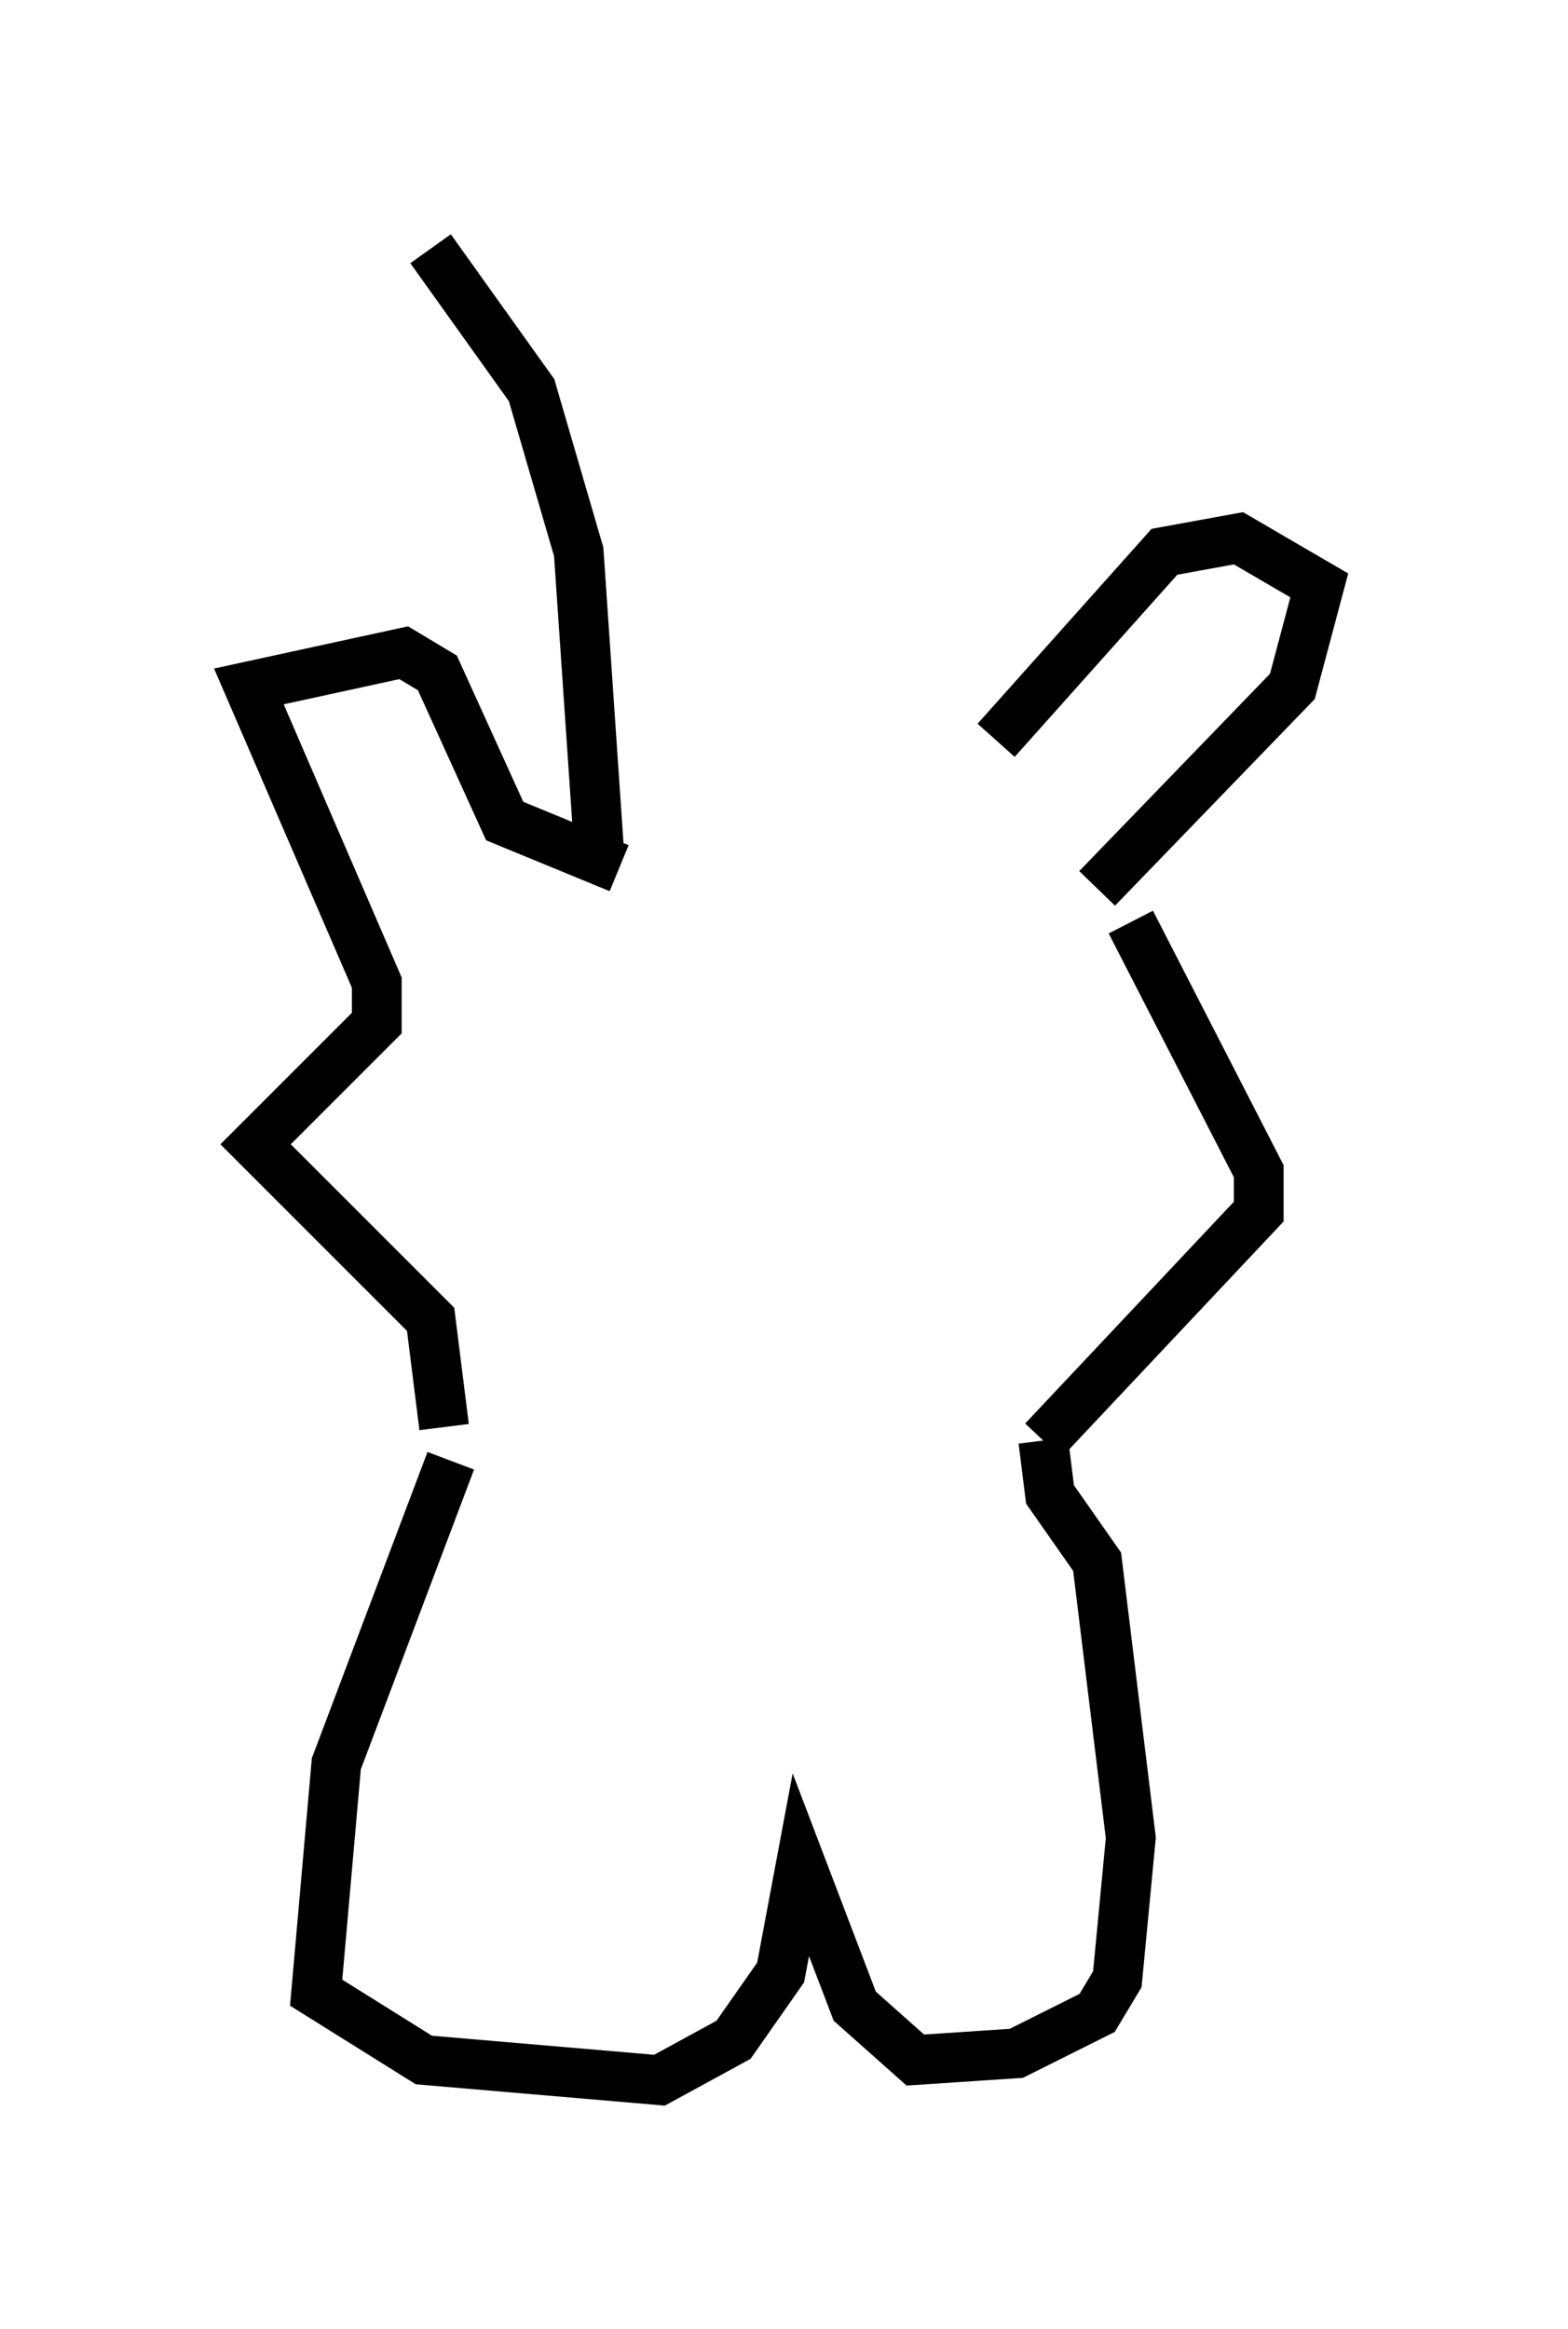 <?xml version="1.0" encoding="utf-8" ?>
<svg baseProfile="full" height="46.806" version="1.1" width="31.515" xmlns="http://www.w3.org/2000/svg" xmlns:ev="http://www.w3.org/2001/xml-events" xmlns:xlink="http://www.w3.org/1999/xlink"><defs /><rect fill="white" height="46.806" width="31.515" x="0" y="0" /><path d="M7.842, 30.71 m0.0, 0.0 m1.218, -1.353 l-2.3, 6.089 -0.406, 4.601 l2.165, 1.353 4.736, 0.406 l1.488, -0.812 0.947, -1.353 l0.406, -2.165 1.083, 2.842 l1.218, 1.083 2.03, -0.135 l1.624, -0.812 0.406, -0.677 l0.271, -2.842 -0.677, -5.548 l-0.947, -1.353 -0.135, -1.083 m0.0, 0.0 l4.33, -4.601 0.0, -0.812 l-2.571, -5.007 m-13.802, 10.149 l-0.271, -2.165 -3.518, -3.518 l2.436, -2.436 0.0, -0.812 l-2.571, -5.954 3.112, -0.677 l0.677, 0.406 1.353, 2.977 l2.3, 0.947 m9.607, 0.406 l3.924, -4.059 0.541, -2.03 l-1.624, -0.947 -1.488, 0.271 l-3.383, 3.789 m-7.984, 2.165 l-0.406, -5.954 -0.947, -3.248 l-2.03, -2.842 " fill="none" stroke="black" stroke-width="1" /></svg>